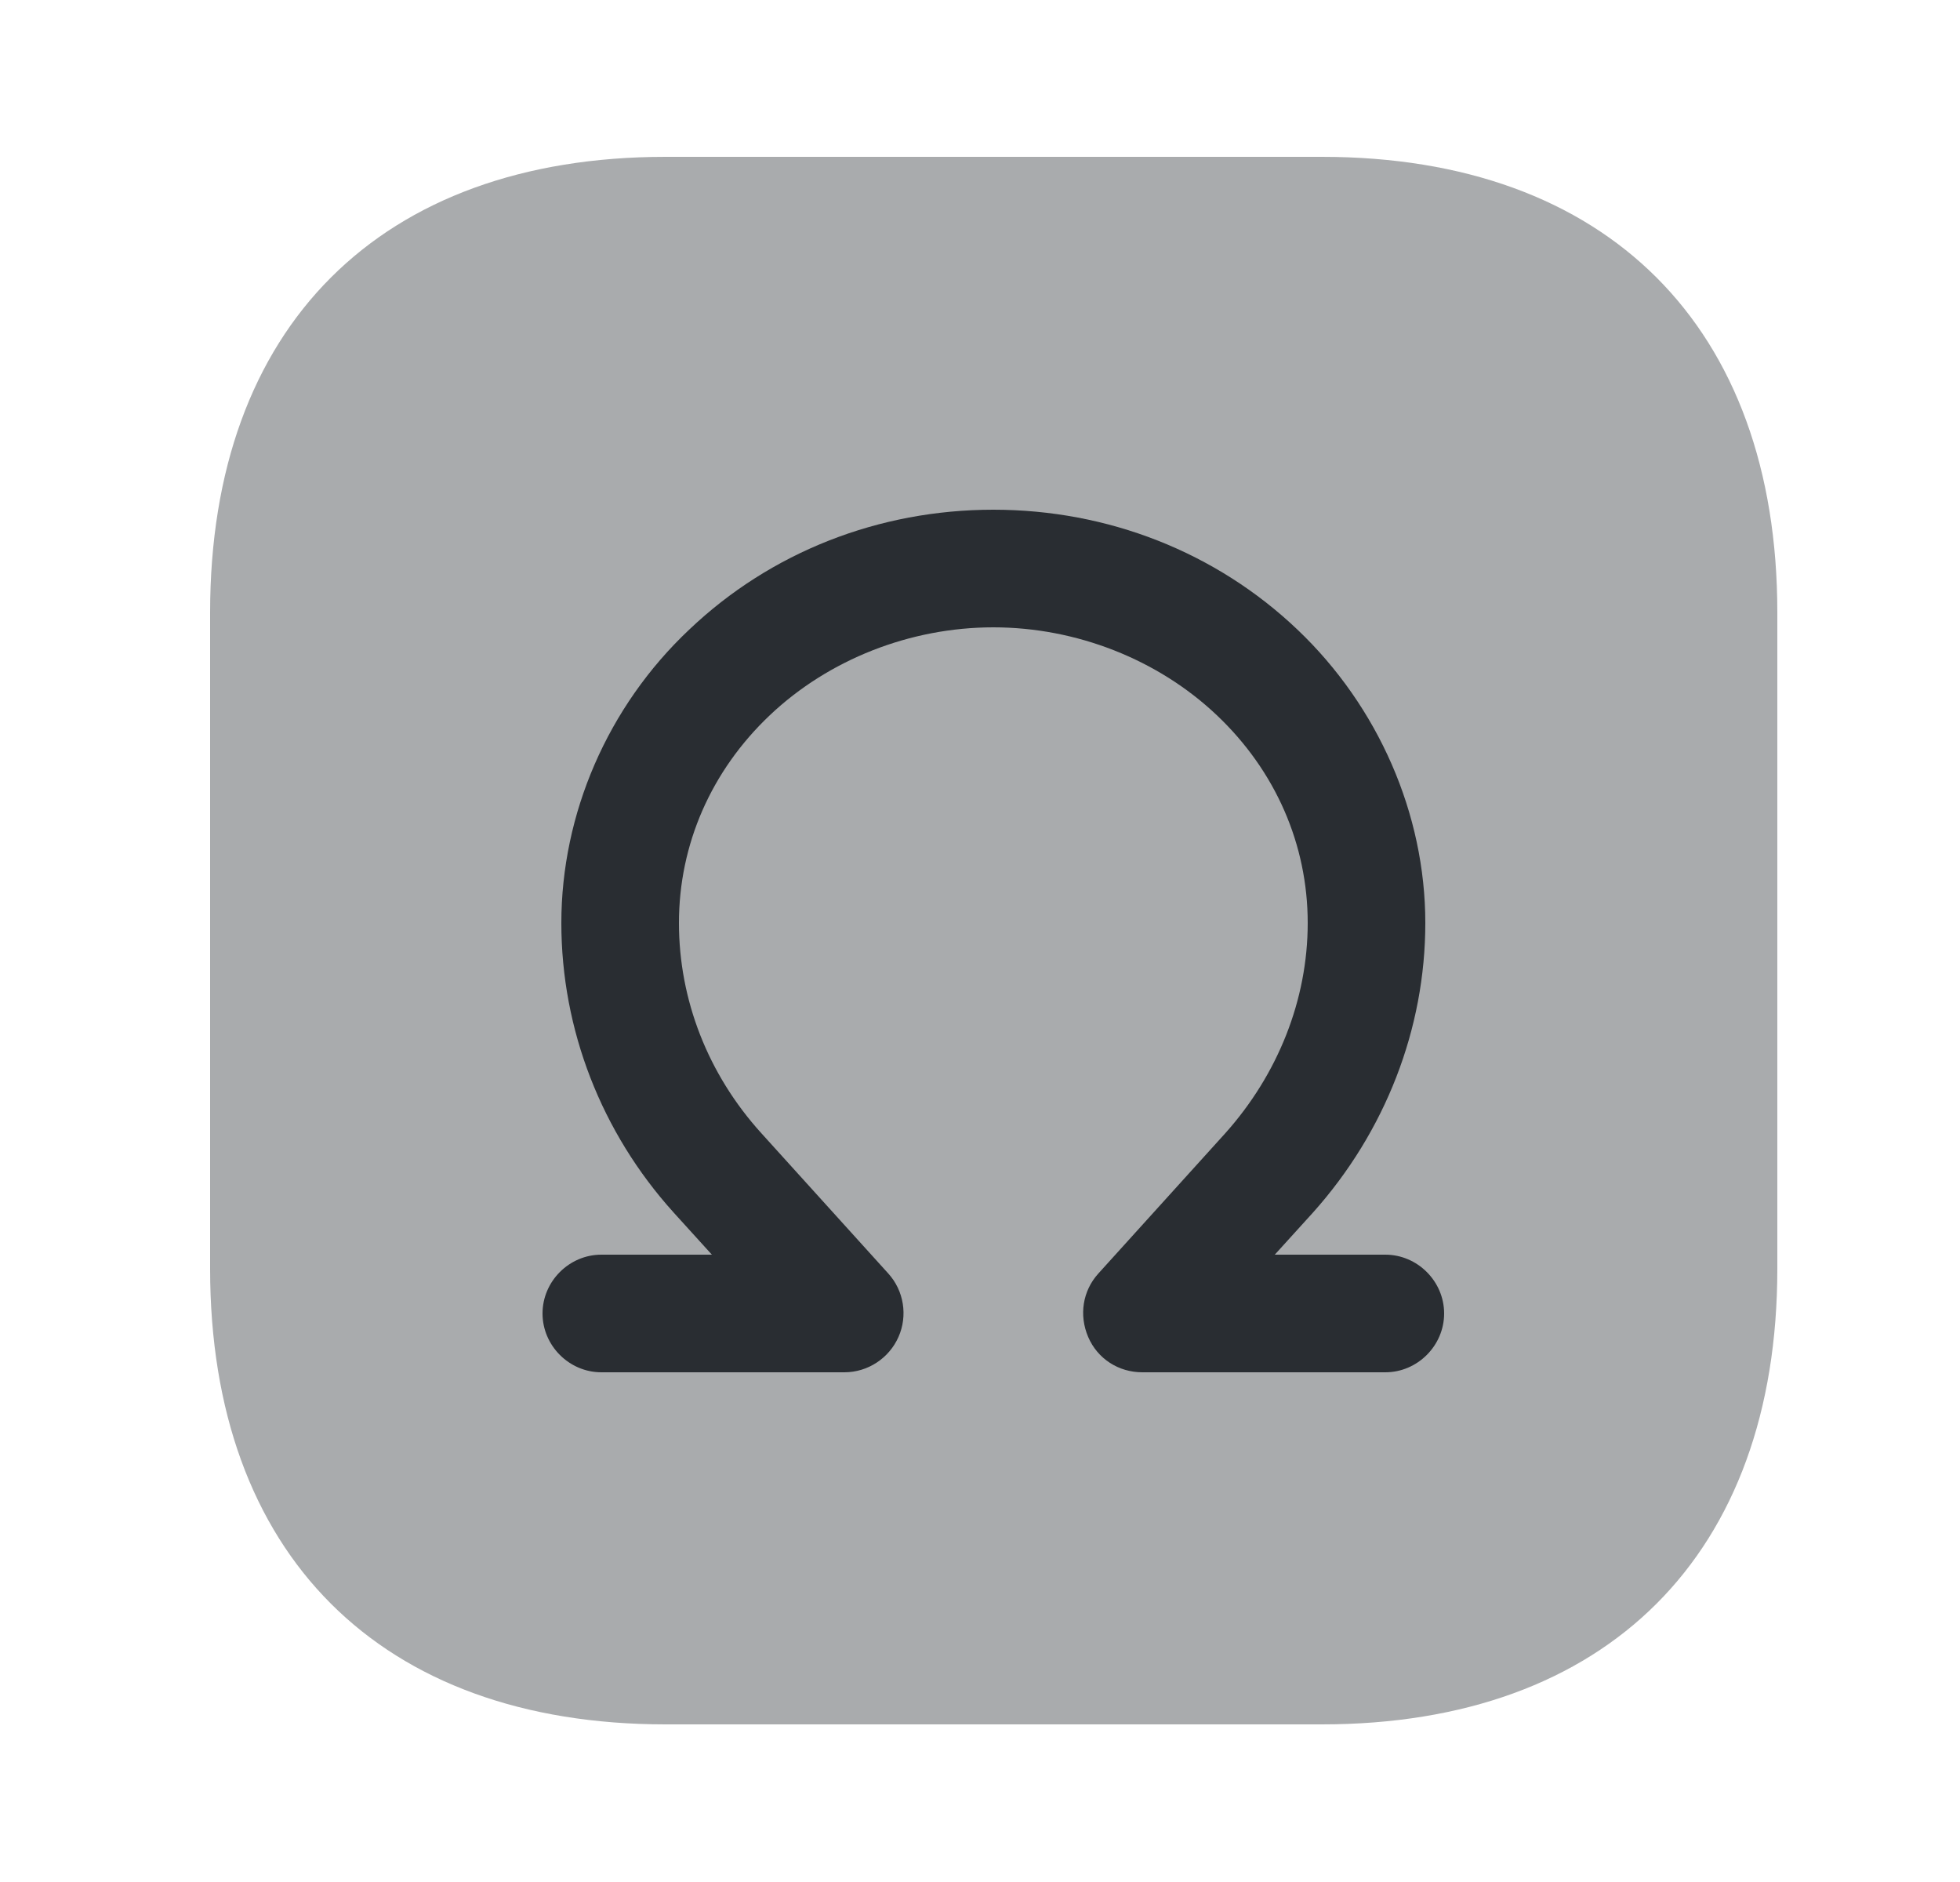 <svg width="25" height="24" viewBox="0 0 25 24" fill="none" xmlns="http://www.w3.org/2000/svg">
<path opacity="0.4" d="M16.86 2H8.49C4.85 2 2.68 4.17 2.68 7.81V16.18C2.68 19.82 4.85 21.99 8.49 21.99H16.86C20.5 21.99 22.67 19.82 22.67 16.18V7.81C22.67 4.17 20.5 2 16.86 2Z" fill="#292D32"/>
<path d="M17.67 17.5H14.57C14.27 17.5 14 17.33 13.88 17.05C13.76 16.77 13.81 16.46 14.01 16.24L15.63 14.45C16.3 13.7 16.68 12.75 16.68 11.77C16.68 10.77 16.27 9.83 15.52 9.12C14.77 8.41 13.73 8 12.67 8C11.61 8 10.57 8.41 9.82 9.12C9.07 9.83 8.66 10.77 8.66 11.77C8.66 12.75 9.03 13.7 9.71 14.45L11.33 16.24C11.53 16.46 11.58 16.78 11.46 17.05C11.34 17.32 11.07 17.5 10.77 17.5H7.67C7.26 17.5 6.92 17.16 6.92 16.75C6.92 16.34 7.26 16 7.67 16H9.08L8.59 15.46C7.67 14.44 7.16 13.13 7.16 11.77C7.16 10.38 7.75 9.01 8.79 8.03C9.83 7.04 11.21 6.5 12.67 6.5C14.13 6.5 15.51 7.04 16.55 8.03C17.58 9.01 18.18 10.38 18.18 11.77C18.18 13.12 17.67 14.43 16.75 15.46L16.26 16H17.67C18.08 16 18.42 16.34 18.42 16.75C18.42 17.16 18.08 17.5 17.67 17.5Z" fill="#292D32"/>
</svg>
